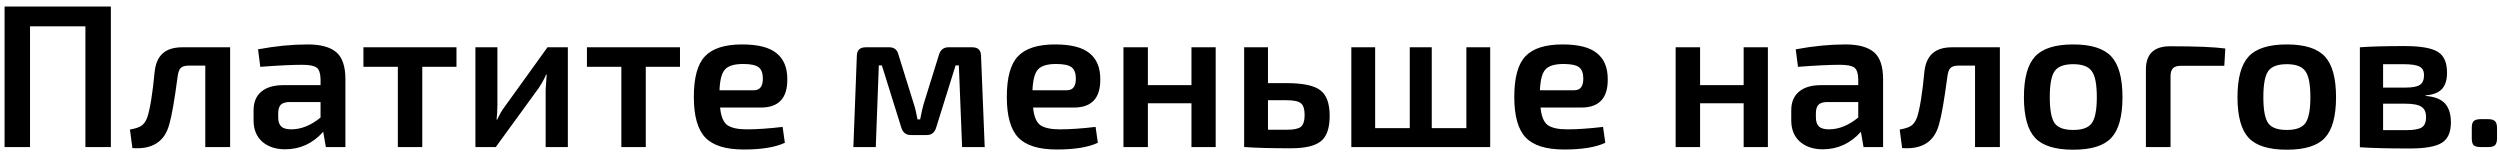 <svg width="221" height="14" viewBox="0 0 221 14" fill="none" xmlns="http://www.w3.org/2000/svg">
<path d="M9.8 0.58V13H7.55V2.326H2.654V13H0.404V0.58H9.8ZM20.343 4.18V13H18.147V5.8H16.689C16.353 5.8 16.113 5.872 15.969 6.016C15.837 6.148 15.747 6.406 15.699 6.79C15.423 8.878 15.177 10.282 14.961 11.002C14.553 12.526 13.467 13.222 11.703 13.09L11.487 11.452C11.967 11.368 12.309 11.254 12.513 11.11C12.717 10.966 12.885 10.726 13.017 10.39C13.269 9.622 13.485 8.29 13.665 6.394C13.737 5.65 13.971 5.098 14.367 4.738C14.763 4.366 15.351 4.18 16.131 4.18H20.343ZM23.009 5.908L22.811 4.36C24.36 4.072 25.823 3.928 27.203 3.928C28.343 3.928 29.183 4.156 29.724 4.612C30.264 5.068 30.534 5.866 30.534 7.006V13H28.805L28.572 11.65C27.648 12.682 26.526 13.198 25.206 13.198C24.378 13.198 23.706 12.976 23.189 12.532C22.674 12.076 22.416 11.446 22.416 10.642V9.742C22.416 9.034 22.643 8.488 23.099 8.104C23.555 7.72 24.198 7.528 25.026 7.528H28.337V6.988C28.326 6.484 28.212 6.148 27.995 5.98C27.779 5.812 27.354 5.728 26.718 5.728C25.805 5.728 24.57 5.788 23.009 5.908ZM24.593 10.012V10.354C24.593 10.738 24.683 11.014 24.863 11.182C25.044 11.35 25.337 11.434 25.745 11.434C26.622 11.434 27.485 11.086 28.337 10.39V9.022H25.529C25.181 9.034 24.936 9.124 24.791 9.292C24.66 9.46 24.593 9.7 24.593 10.012ZM40.353 5.908H37.329V13H35.169V5.908H32.127V4.18H40.353V5.908ZM50.198 13H48.236V7.906C48.236 7.87 48.266 7.432 48.326 6.592H48.272C48.152 6.904 47.936 7.3 47.624 7.78L43.826 13H42.026V4.18H43.97V9.328C43.97 9.76 43.946 10.174 43.898 10.57H43.952C44.156 10.126 44.372 9.754 44.6 9.454L48.398 4.18H50.198V13ZM60.111 5.908H57.087V13H54.927V5.908H51.885V4.18H60.111V5.908ZM67.257 9.508H63.657C63.729 10.276 63.939 10.792 64.287 11.056C64.647 11.308 65.223 11.434 66.015 11.434C66.915 11.434 67.971 11.362 69.183 11.218L69.381 12.622C68.541 13.018 67.329 13.216 65.745 13.216C64.149 13.216 63.015 12.862 62.343 12.154C61.671 11.446 61.335 10.252 61.335 8.572C61.335 6.856 61.665 5.656 62.325 4.972C62.985 4.276 64.077 3.928 65.601 3.928C67.005 3.928 68.019 4.186 68.643 4.702C69.279 5.206 69.597 5.968 69.597 6.988C69.621 8.668 68.841 9.508 67.257 9.508ZM63.603 7.978H66.645C67.173 7.978 67.437 7.636 67.437 6.952C67.437 6.472 67.311 6.136 67.059 5.944C66.807 5.752 66.351 5.656 65.691 5.656C64.911 5.656 64.377 5.818 64.089 6.142C63.801 6.454 63.639 7.066 63.603 7.978ZM83.844 4.18H85.95C86.466 4.18 86.724 4.438 86.724 4.954L87.048 13H85.05L84.762 5.782H84.474L82.764 11.254C82.632 11.71 82.356 11.938 81.936 11.938H80.514C80.082 11.938 79.8 11.71 79.668 11.254L77.958 5.782H77.688L77.418 13H75.438L75.744 4.954C75.744 4.438 76.008 4.18 76.536 4.18H78.624C79.056 4.18 79.326 4.408 79.434 4.864L80.802 9.256C80.886 9.484 80.988 9.916 81.108 10.552H81.342C81.45 10 81.546 9.568 81.63 9.256L82.998 4.864C83.13 4.408 83.412 4.18 83.844 4.18ZM94.925 9.508H91.325C91.397 10.276 91.607 10.792 91.955 11.056C92.315 11.308 92.891 11.434 93.683 11.434C94.583 11.434 95.639 11.362 96.851 11.218L97.049 12.622C96.209 13.018 94.997 13.216 93.413 13.216C91.817 13.216 90.683 12.862 90.011 12.154C89.339 11.446 89.003 10.252 89.003 8.572C89.003 6.856 89.333 5.656 89.993 4.972C90.653 4.276 91.745 3.928 93.269 3.928C94.673 3.928 95.687 4.186 96.311 4.702C96.947 5.206 97.265 5.968 97.265 6.988C97.289 8.668 96.509 9.508 94.925 9.508ZM91.271 7.978H94.313C94.841 7.978 95.105 7.636 95.105 6.952C95.105 6.472 94.979 6.136 94.727 5.944C94.475 5.752 94.019 5.656 93.359 5.656C92.579 5.656 92.045 5.818 91.757 6.142C91.469 6.454 91.307 7.066 91.271 7.978ZM107.467 4.18V13H105.325V9.13H101.473V13H99.313V4.18H101.473V7.528H105.325V4.18H107.467ZM112.089 7.348H113.727C115.179 7.348 116.175 7.558 116.715 7.978C117.267 8.386 117.543 9.142 117.543 10.246C117.543 11.338 117.279 12.088 116.751 12.496C116.235 12.904 115.353 13.108 114.105 13.108C112.365 13.108 111.015 13.072 110.055 13H109.983V4.18H112.089V7.348ZM112.089 11.47H113.727C114.351 11.47 114.771 11.386 114.987 11.218C115.215 11.038 115.329 10.684 115.329 10.156C115.329 9.652 115.221 9.31 115.005 9.13C114.789 8.95 114.363 8.86 113.727 8.86H112.089V11.47ZM131.733 4.18V13H119.457V4.18H121.563V11.326H124.623V4.18H126.567V11.326H129.627V4.18H131.733ZM139.784 9.508H136.184C136.256 10.276 136.466 10.792 136.814 11.056C137.174 11.308 137.75 11.434 138.542 11.434C139.442 11.434 140.498 11.362 141.71 11.218L141.908 12.622C141.068 13.018 139.856 13.216 138.272 13.216C136.676 13.216 135.542 12.862 134.87 12.154C134.198 11.446 133.862 10.252 133.862 8.572C133.862 6.856 134.192 5.656 134.852 4.972C135.512 4.276 136.604 3.928 138.128 3.928C139.532 3.928 140.546 4.186 141.17 4.702C141.806 5.206 142.124 5.968 142.124 6.988C142.148 8.668 141.368 9.508 139.784 9.508ZM136.13 7.978H139.172C139.7 7.978 139.964 7.636 139.964 6.952C139.964 6.472 139.838 6.136 139.586 5.944C139.334 5.752 138.878 5.656 138.218 5.656C137.438 5.656 136.904 5.818 136.616 6.142C136.328 6.454 136.166 7.066 136.13 7.978ZM156.281 4.18V13H154.139V9.13H150.287V13H148.127V4.18H150.287V7.528H154.139V4.18H156.281ZM158.941 5.908L158.743 4.36C160.291 4.072 161.755 3.928 163.135 3.928C164.275 3.928 165.115 4.156 165.655 4.612C166.195 5.068 166.465 5.866 166.465 7.006V13H164.737L164.503 11.65C163.579 12.682 162.457 13.198 161.137 13.198C160.309 13.198 159.637 12.976 159.121 12.532C158.605 12.076 158.347 11.446 158.347 10.642V9.742C158.347 9.034 158.575 8.488 159.031 8.104C159.487 7.72 160.129 7.528 160.957 7.528H164.269V6.988C164.257 6.484 164.143 6.148 163.927 5.98C163.711 5.812 163.285 5.728 162.649 5.728C161.737 5.728 160.501 5.788 158.941 5.908ZM160.525 10.012V10.354C160.525 10.738 160.615 11.014 160.795 11.182C160.975 11.35 161.269 11.434 161.677 11.434C162.553 11.434 163.417 11.086 164.269 10.39V9.022H161.461C161.113 9.034 160.867 9.124 160.723 9.292C160.591 9.46 160.525 9.7 160.525 10.012ZM176.789 4.18V13H174.593V5.8H173.135C172.799 5.8 172.559 5.872 172.415 6.016C172.283 6.148 172.193 6.406 172.145 6.79C171.869 8.878 171.623 10.282 171.407 11.002C170.999 12.526 169.913 13.222 168.149 13.09L167.933 11.452C168.413 11.368 168.755 11.254 168.959 11.11C169.163 10.966 169.331 10.726 169.463 10.39C169.715 9.622 169.931 8.29 170.111 6.394C170.183 5.65 170.417 5.098 170.813 4.738C171.209 4.366 171.797 4.18 172.577 4.18H176.789ZM179.905 4.99C180.565 4.282 181.687 3.928 183.271 3.928C184.855 3.928 185.977 4.282 186.637 4.99C187.297 5.698 187.627 6.898 187.627 8.59C187.627 10.282 187.297 11.482 186.637 12.19C185.989 12.886 184.867 13.234 183.271 13.234C181.687 13.234 180.565 12.886 179.905 12.19C179.245 11.482 178.915 10.282 178.915 8.59C178.915 6.898 179.245 5.698 179.905 4.99ZM184.909 6.286C184.621 5.878 184.075 5.674 183.271 5.674C182.467 5.674 181.921 5.878 181.633 6.286C181.345 6.682 181.201 7.45 181.201 8.59C181.201 9.718 181.345 10.486 181.633 10.894C181.921 11.29 182.467 11.488 183.271 11.488C184.075 11.488 184.621 11.29 184.909 10.894C185.209 10.486 185.359 9.718 185.359 8.59C185.359 7.45 185.209 6.682 184.909 6.286ZM189.698 13V6.142C189.698 4.774 190.412 4.09 191.84 4.09C194.12 4.09 195.746 4.156 196.718 4.288L196.628 5.818H192.776C192.464 5.818 192.236 5.89 192.092 6.034C191.948 6.178 191.876 6.412 191.876 6.736V13H189.698ZM198.784 4.99C199.444 4.282 200.566 3.928 202.15 3.928C203.734 3.928 204.856 4.282 205.516 4.99C206.176 5.698 206.506 6.898 206.506 8.59C206.506 10.282 206.176 11.482 205.516 12.19C204.868 12.886 203.746 13.234 202.15 13.234C200.566 13.234 199.444 12.886 198.784 12.19C198.124 11.482 197.794 10.282 197.794 8.59C197.794 6.898 198.124 5.698 198.784 4.99ZM203.788 6.286C203.5 5.878 202.954 5.674 202.15 5.674C201.346 5.674 200.8 5.878 200.512 6.286C200.224 6.682 200.08 7.45 200.08 8.59C200.08 9.718 200.224 10.486 200.512 10.894C200.8 11.29 201.346 11.488 202.15 11.488C202.954 11.488 203.5 11.29 203.788 10.894C204.088 10.486 204.238 9.718 204.238 8.59C204.238 7.45 204.088 6.682 203.788 6.286ZM214.427 8.428V8.482C215.219 8.542 215.789 8.764 216.137 9.148C216.485 9.532 216.659 10.09 216.659 10.822C216.659 11.71 216.383 12.316 215.831 12.64C215.291 12.964 214.361 13.126 213.041 13.126C211.169 13.126 209.693 13.09 208.613 13.018V4.18C209.573 4.108 210.881 4.072 212.537 4.072C213.965 4.072 214.949 4.24 215.489 4.576C216.041 4.9 216.317 5.518 216.317 6.43C216.317 7.066 216.167 7.546 215.867 7.87C215.567 8.194 215.087 8.38 214.427 8.428ZM210.665 7.744H212.609C213.233 7.744 213.665 7.666 213.905 7.51C214.157 7.354 214.283 7.066 214.283 6.646C214.283 6.274 214.151 6.022 213.887 5.89C213.623 5.746 213.143 5.674 212.447 5.674H210.665V7.744ZM210.665 11.506H212.681C213.353 11.506 213.815 11.428 214.067 11.272C214.331 11.116 214.463 10.81 214.463 10.354C214.463 9.91 214.325 9.604 214.049 9.436C213.785 9.256 213.305 9.166 212.609 9.166H210.665V11.506ZM219.297 10.534H219.945C220.245 10.534 220.449 10.594 220.557 10.714C220.677 10.822 220.737 11.02 220.737 11.308V12.226C220.737 12.514 220.677 12.718 220.557 12.838C220.449 12.946 220.245 13 219.945 13H219.297C218.997 13 218.787 12.946 218.667 12.838C218.559 12.718 218.505 12.514 218.505 12.226V11.308C218.505 11.02 218.559 10.822 218.667 10.714C218.787 10.594 218.997 10.534 219.297 10.534Z" fill="black"/>
</svg>
